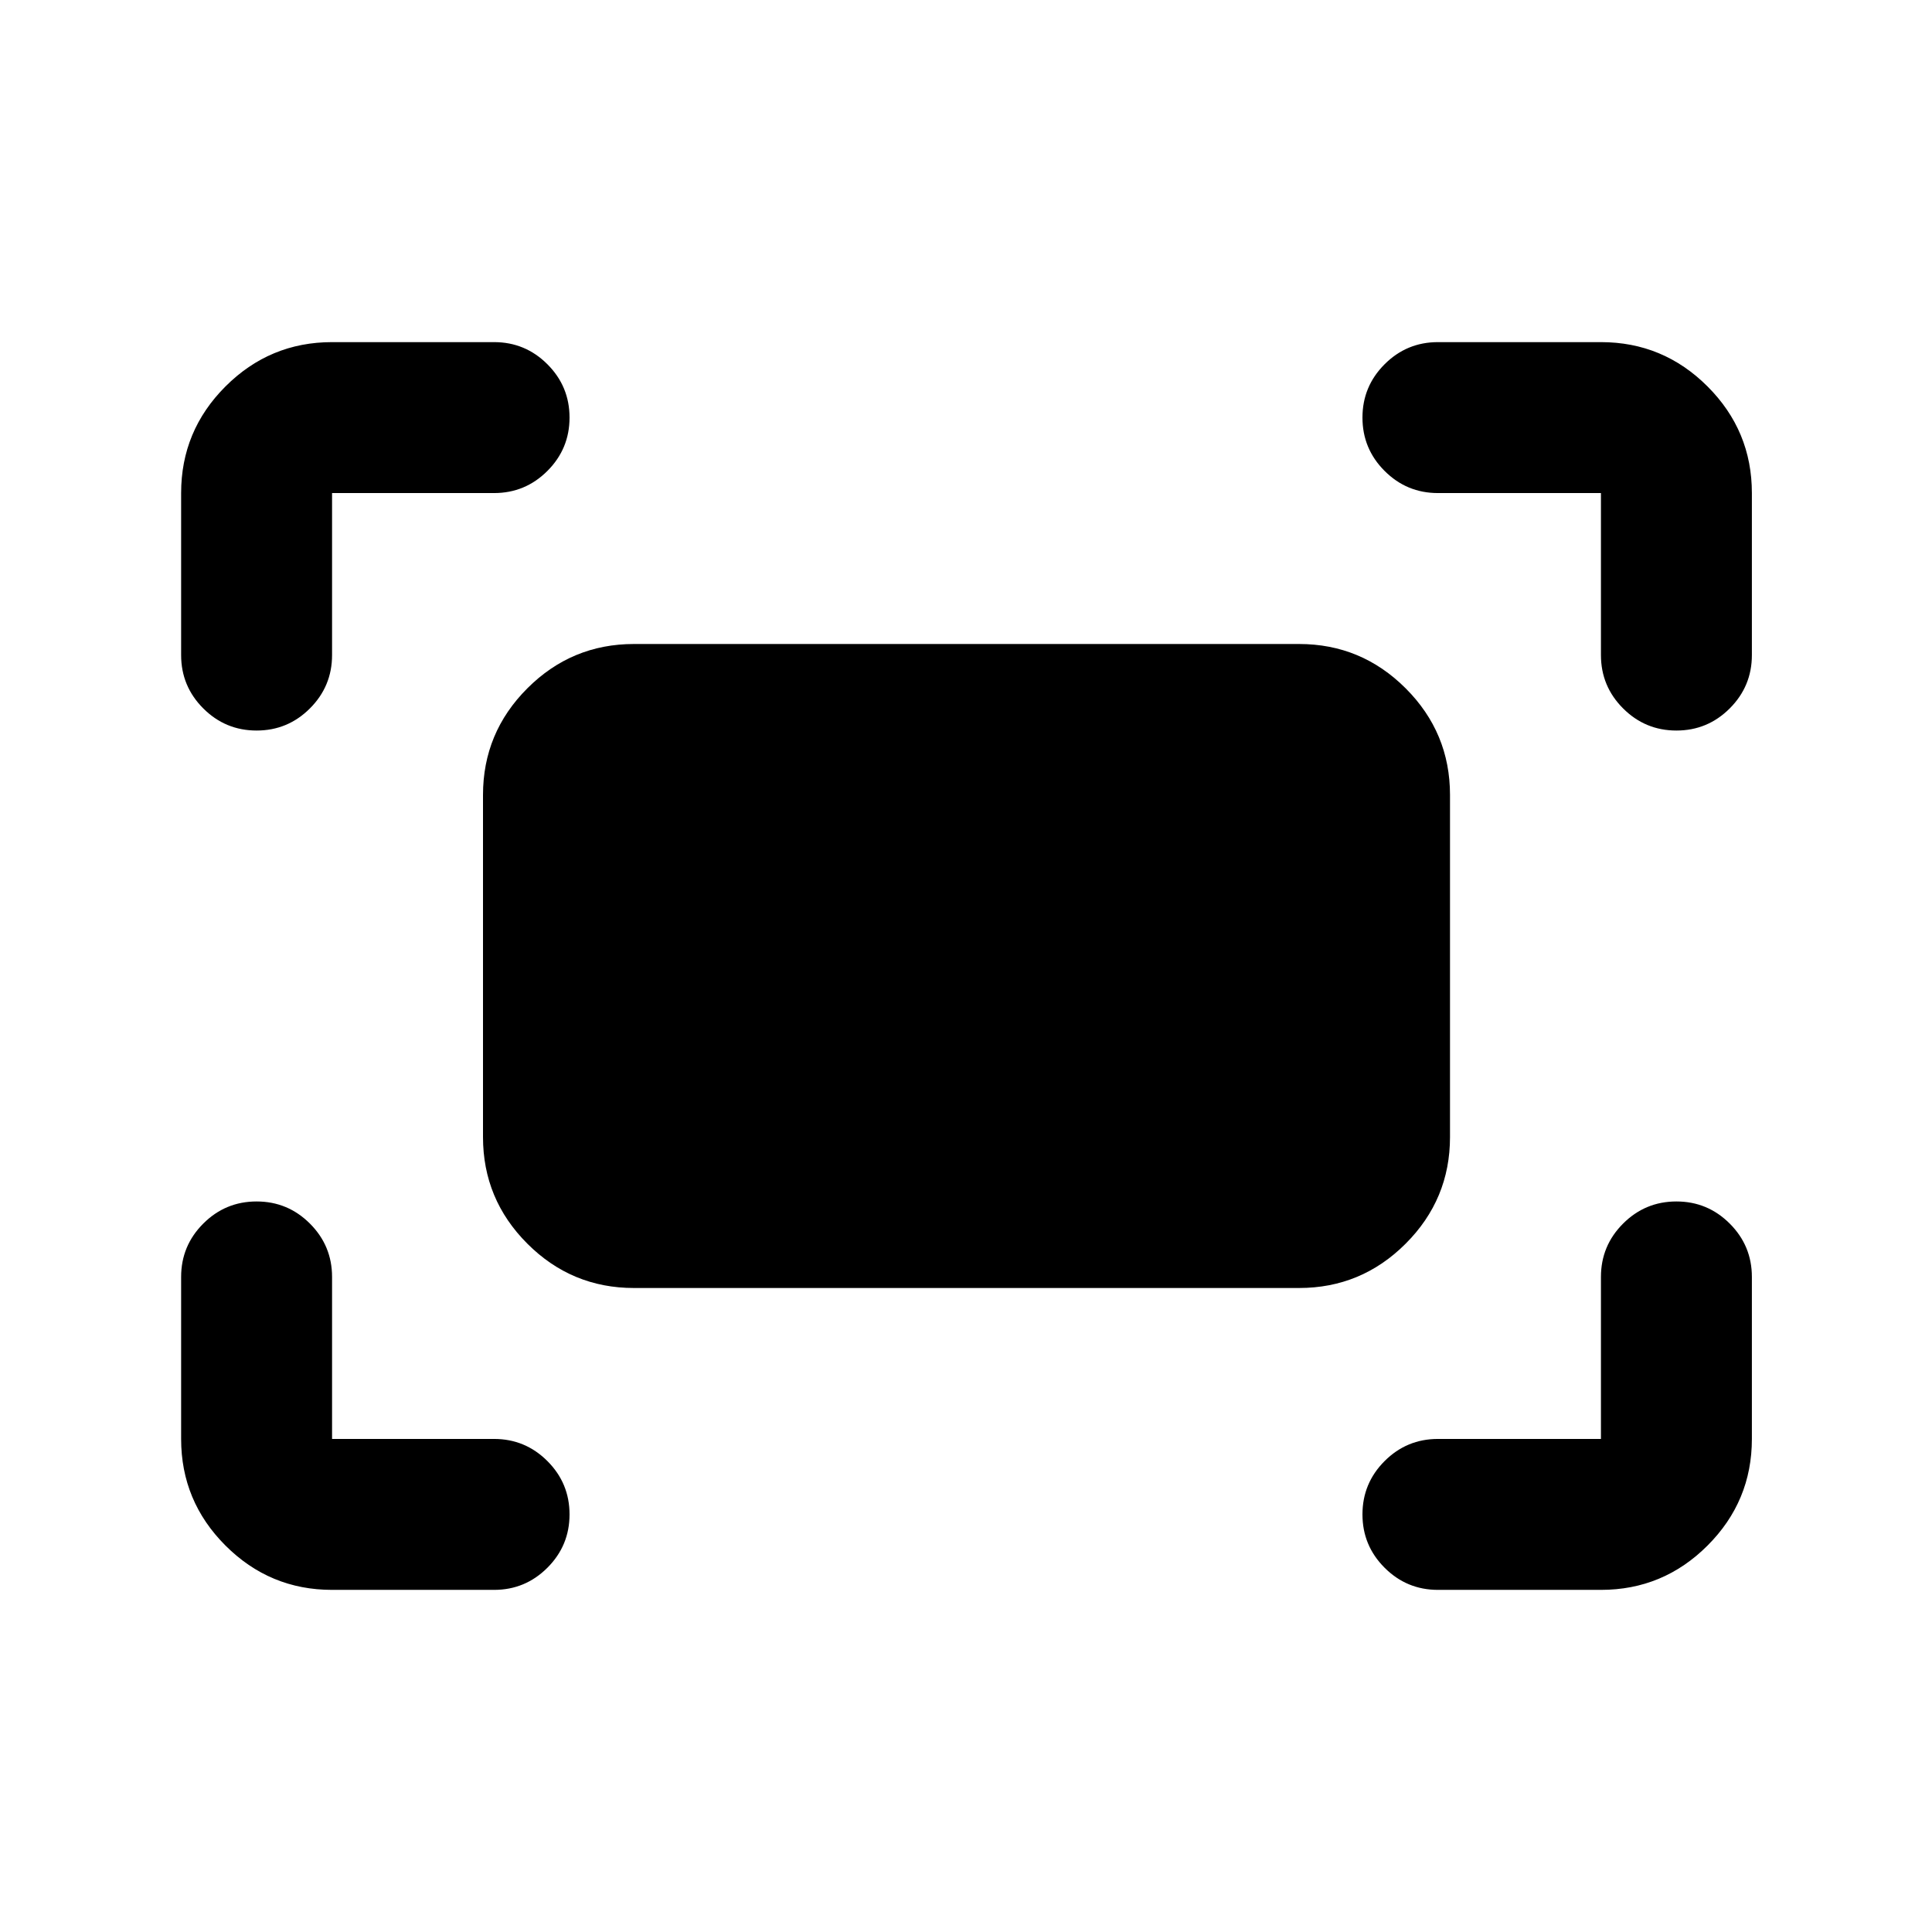 <svg xmlns="http://www.w3.org/2000/svg" height="24" viewBox="0 -960 960 960" width="24"><path d="M795.5-634.5V-715h-81q-15.5 0-26.5-11t-11-26.5q0-15.5 11-26.5t26.5-11h81q30.94 0 52.97 22.03Q870.5-745.94 870.5-715v80.5q0 15.5-11 26.5T833-597q-15.5 0-26.5-11t-11-26.5Zm-705.5 0V-715q0-30.94 22.03-52.97Q134.06-790 165-790h80.5q15.5 0 26.5 11t11 26.5q0 15.5-11 26.5t-26.5 11H165v80.5q0 15.5-11 26.5t-26.5 11q-15.5 0-26.5-11t-11-26.5ZM795.5-170h-81q-15.5 0-26.5-11t-11-26.5q0-15.5 11-26.5t26.5-11h81v-80.5q0-15.5 11-26.5t26.5-11q15.5 0 26.5 11t11 26.5v80.5q0 30.94-22.03 52.97Q826.44-170 795.5-170ZM165-170q-30.94 0-52.97-22.03Q90-214.06 90-245v-80.5q0-15.5 11-26.5t26.5-11q15.5 0 26.5 11t11 26.5v80.5h80.5q15.5 0 26.5 11t11 26.5q0 15.5-11 26.5t-26.5 11H165Zm75-225v-170q0-30.94 22.03-52.97Q284.06-640 315-640h330.5q30.94 0 52.97 22.03Q720.5-595.94 720.5-565v170q0 30.94-22.03 52.97Q676.44-320 645.5-320H315q-30.94 0-52.97-22.03Q240-364.06 240-395Z"/></svg>